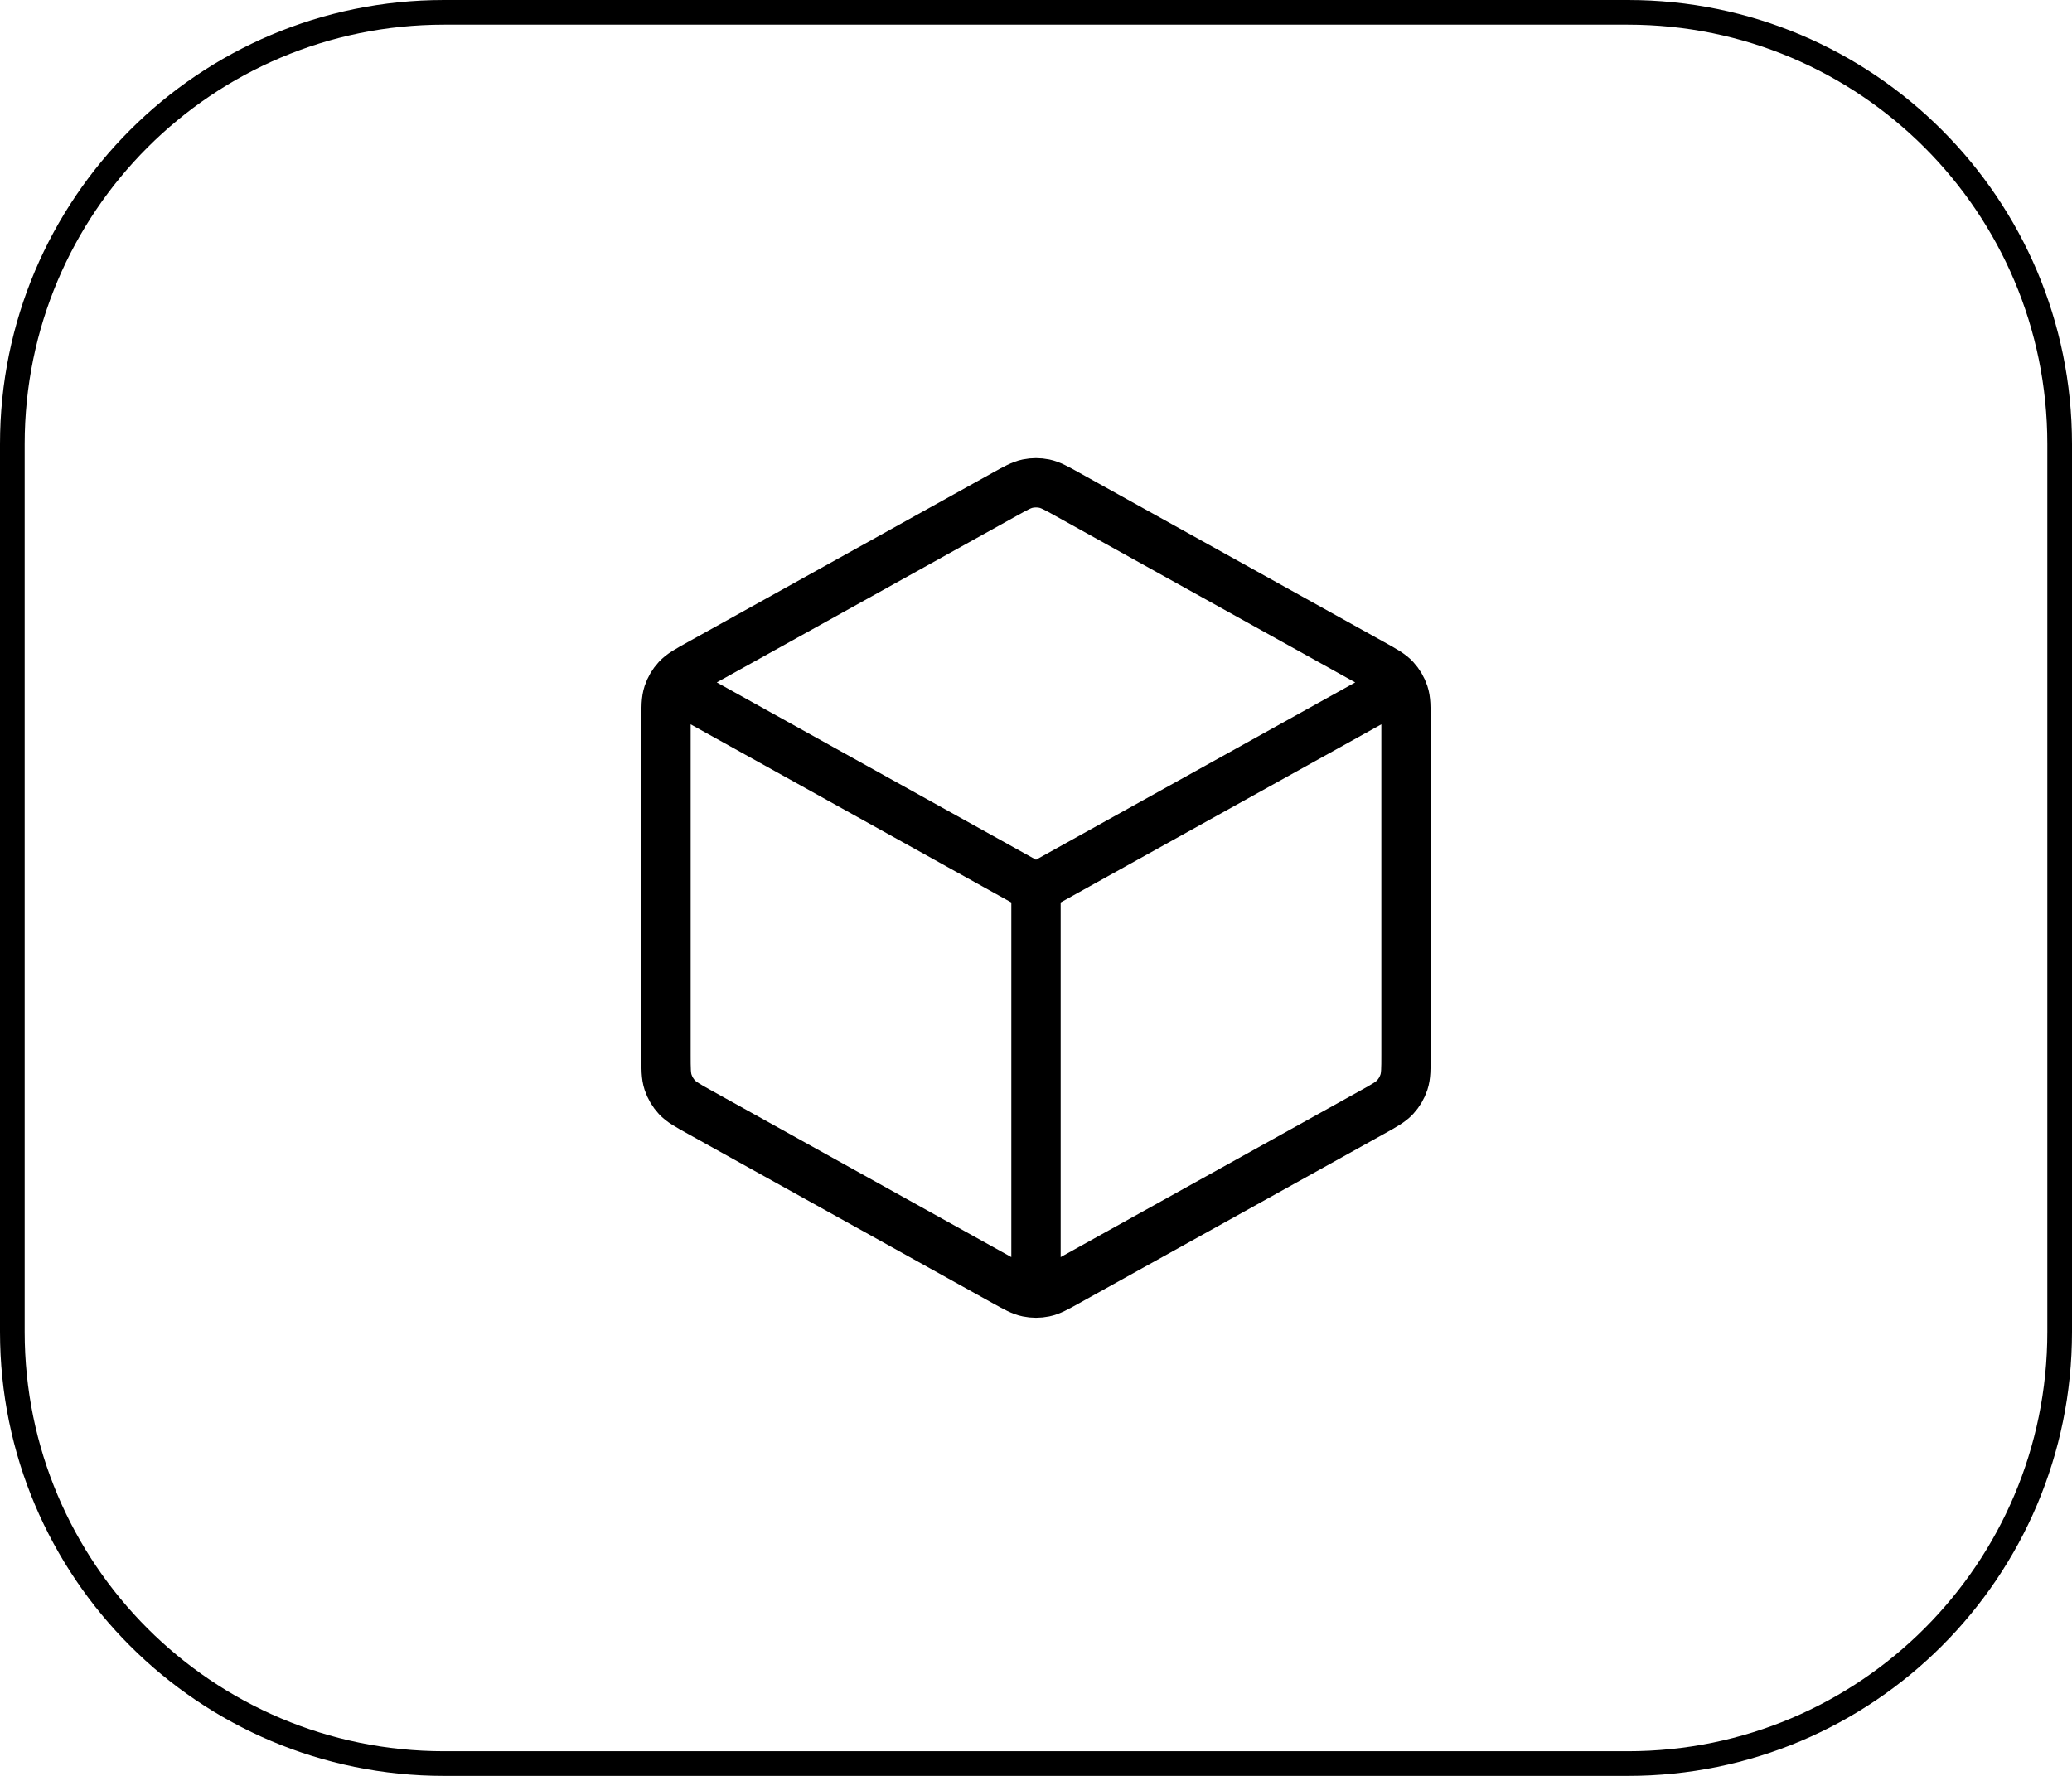 <svg width="84" height="72" viewBox="0 0 84 72" fill="none" xmlns="http://www.w3.org/2000/svg">
<path d="M0.5 18C0.5 8.335 8.335 0.5 18 0.5H66C75.665 0.5 83.5 8.335 83.5 18V54C83.5 63.665 75.665 71.5 66 71.5H18C8.335 71.5 0.5 63.665 0.5 54V18Z" stroke="black"/>
<path d="M56.167 28.13L42 36M42 36L27.833 28.13M42 36L42 51.833M57 42.764V29.236C57 28.665 57 28.379 56.916 28.124C56.841 27.899 56.72 27.692 56.559 27.518C56.377 27.321 56.128 27.182 55.628 26.905L43.295 20.053C42.822 19.79 42.586 19.659 42.336 19.607C42.114 19.562 41.886 19.562 41.664 19.607C41.414 19.659 41.178 19.79 40.705 20.053L28.372 26.905C27.872 27.182 27.623 27.321 27.441 27.518C27.28 27.692 27.159 27.899 27.084 28.125C27 28.379 27 28.665 27 29.236V42.764C27 43.335 27 43.621 27.084 43.876C27.159 44.101 27.28 44.308 27.441 44.482C27.623 44.679 27.872 44.818 28.372 45.095L40.705 51.947C41.178 52.21 41.414 52.341 41.664 52.392C41.886 52.438 42.114 52.438 42.336 52.392C42.586 52.341 42.822 52.21 43.295 51.947L55.628 45.095C56.128 44.818 56.377 44.679 56.559 44.482C56.72 44.308 56.841 44.101 56.916 43.876C57 43.621 57 43.335 57 42.764Z" stroke="black" stroke-width="2" stroke-linecap="round" stroke-linejoin="round"/>
</svg>

